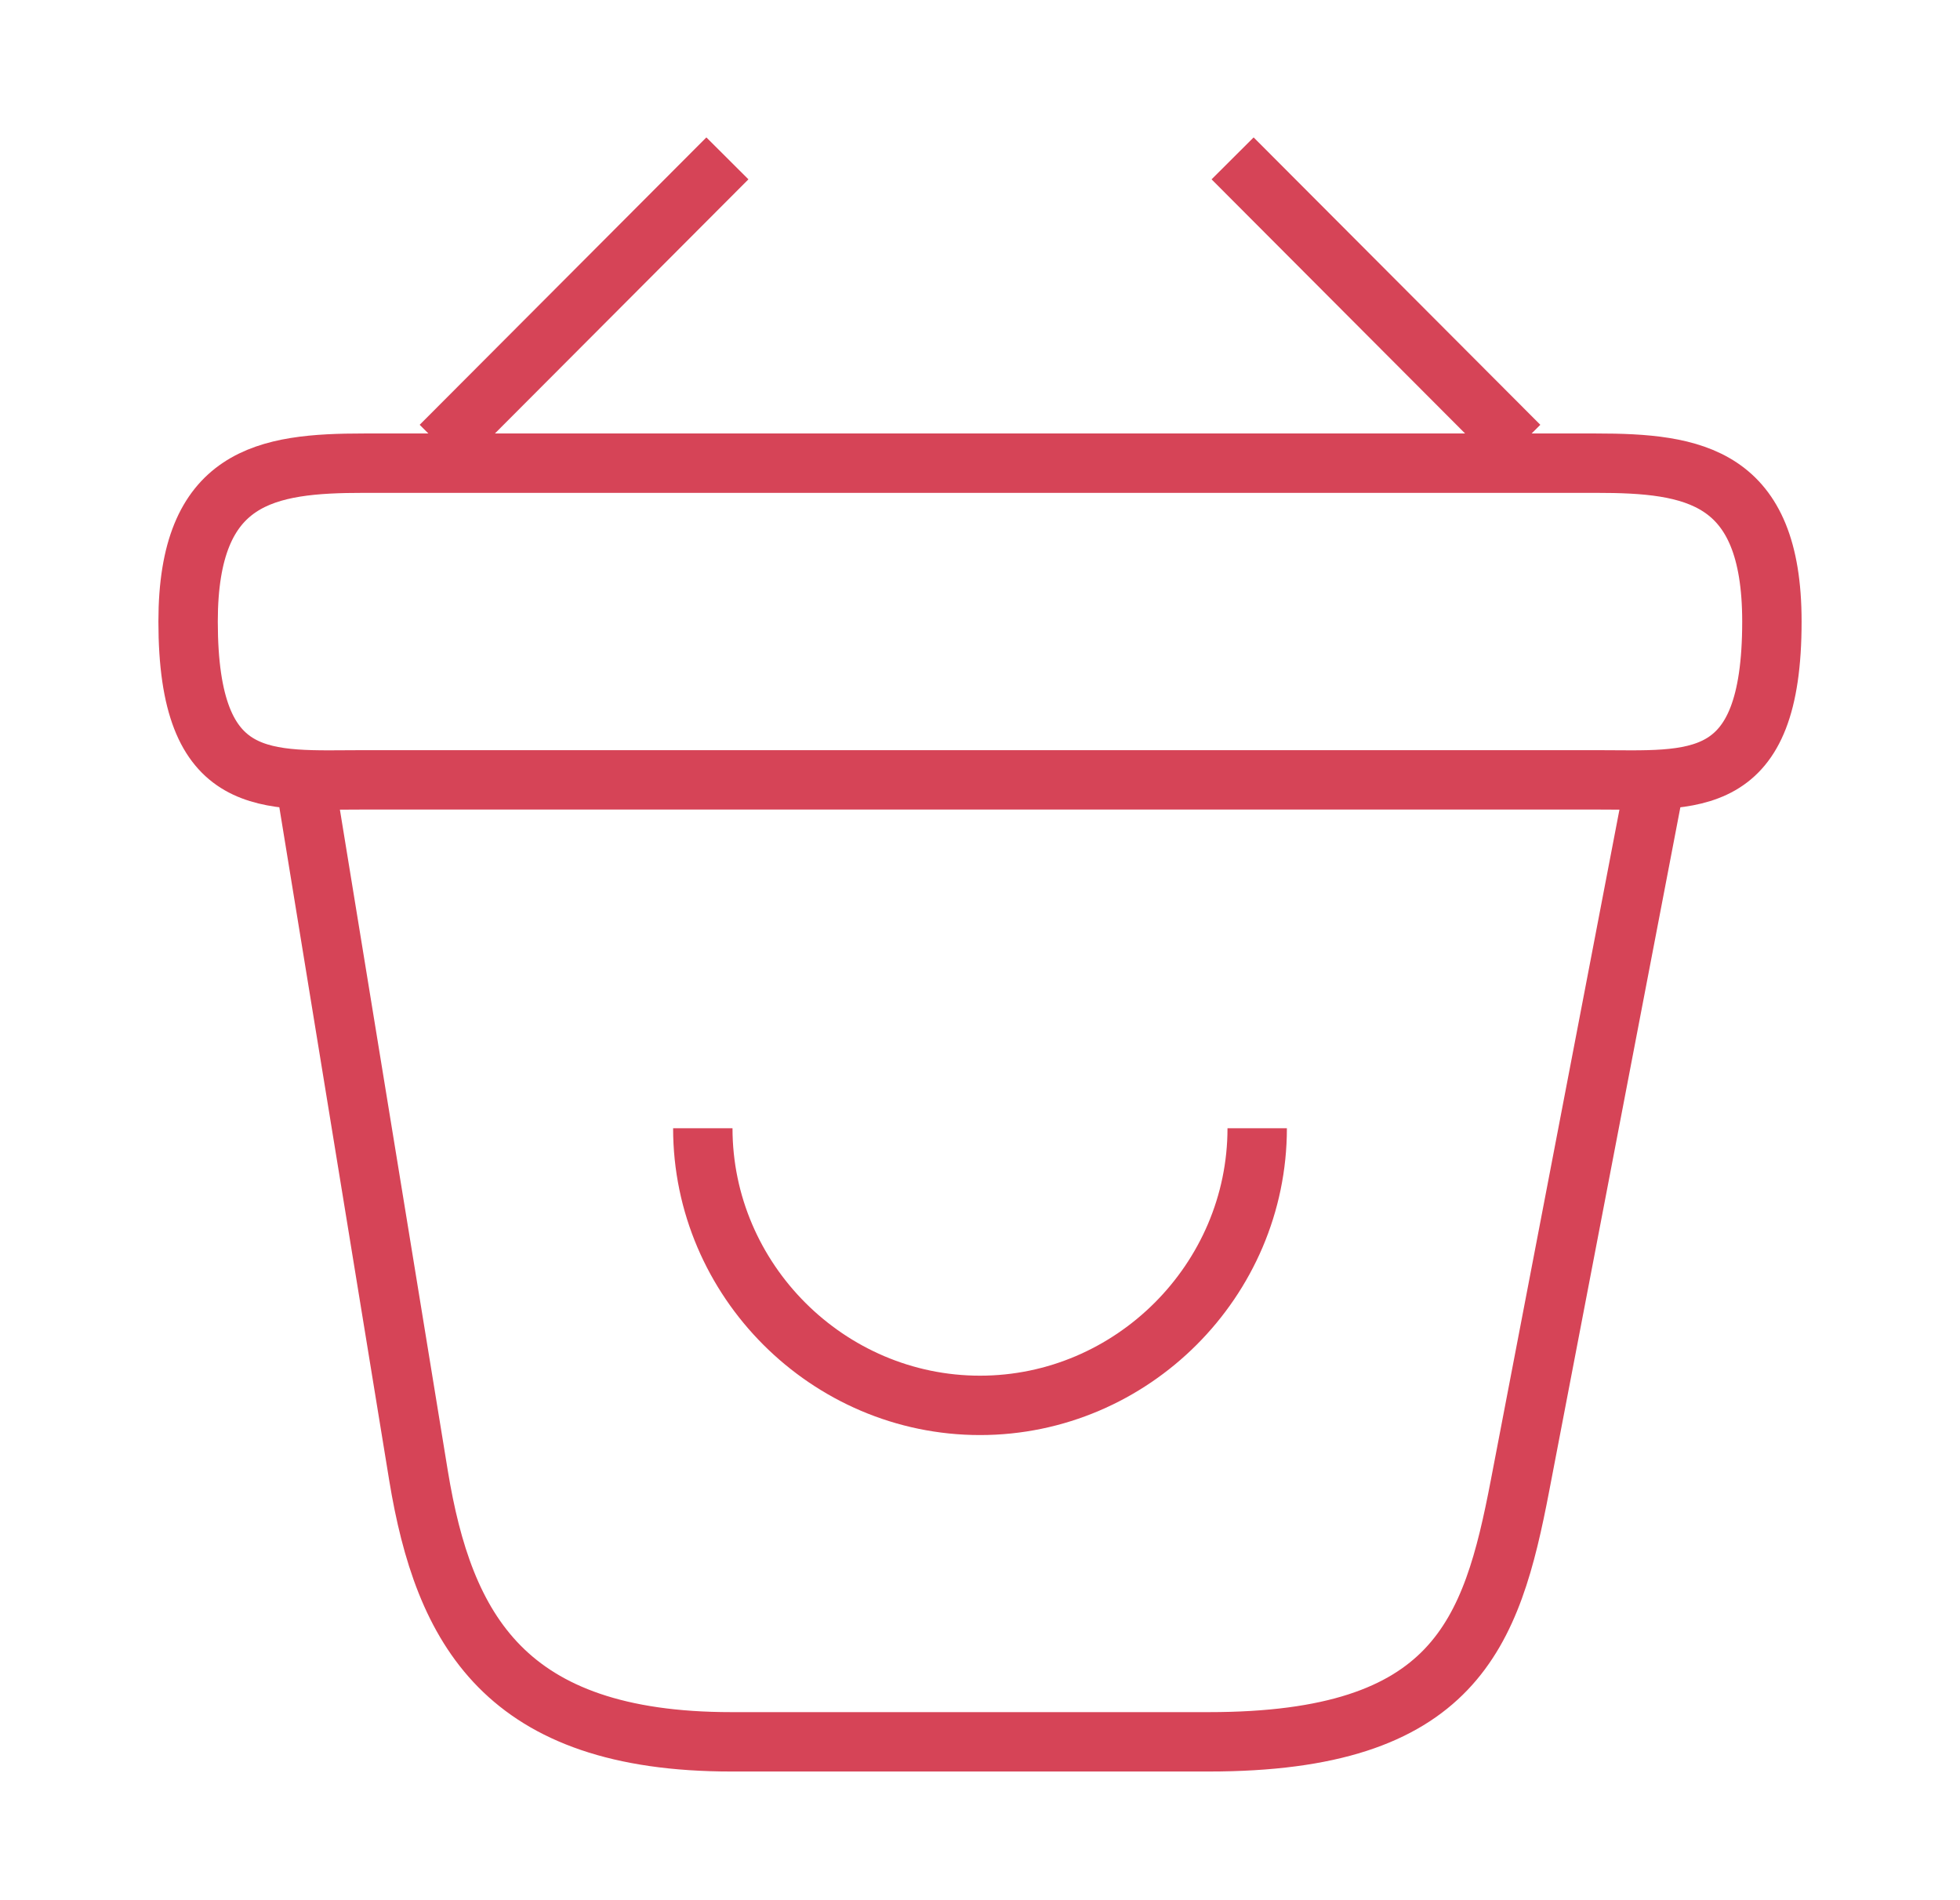 <svg width="33" height="32" viewBox="0 0 33 32" fill="none" xmlns="http://www.w3.org/2000/svg">
<path d="M11.833 19C11.833 21.56 13.94 23.667 16.5 23.667C19.06 23.667 21.167 21.56 21.167 19" stroke="#D64457" strokeWidth="1.5" stroke-miterlimit="10" strokeLinecap="round" strokeLinejoin="round"/>
<path d="M12.247 2.667L7.42 7.507" stroke="#D64457" strokeWidth="1.5" stroke-miterlimit="10" strokeLinecap="round" strokeLinejoin="round"/>
<path d="M20.753 2.667L25.58 7.507" stroke="#D64457" strokeWidth="1.5" stroke-miterlimit="10" strokeLinecap="round" strokeLinejoin="round"/>
<path d="M3.167 10.467C3.167 8 4.487 7.8 6.127 7.8H26.873C28.513 7.8 29.833 8 29.833 10.467C29.833 13.333 28.513 13.133 26.873 13.133H6.127C4.487 13.133 3.167 13.333 3.167 10.467Z" stroke="#D64457" strokeWidth="1.5"/>
<path d="M5.167 13.333L7.047 24.853C7.473 27.44 8.5 29.333 12.313 29.333H20.353C24.5 29.333 25.113 27.52 25.593 25.013L27.833 13.333" stroke="#D64457" strokeWidth="1.5" strokeLinecap="round"/>
</svg>
